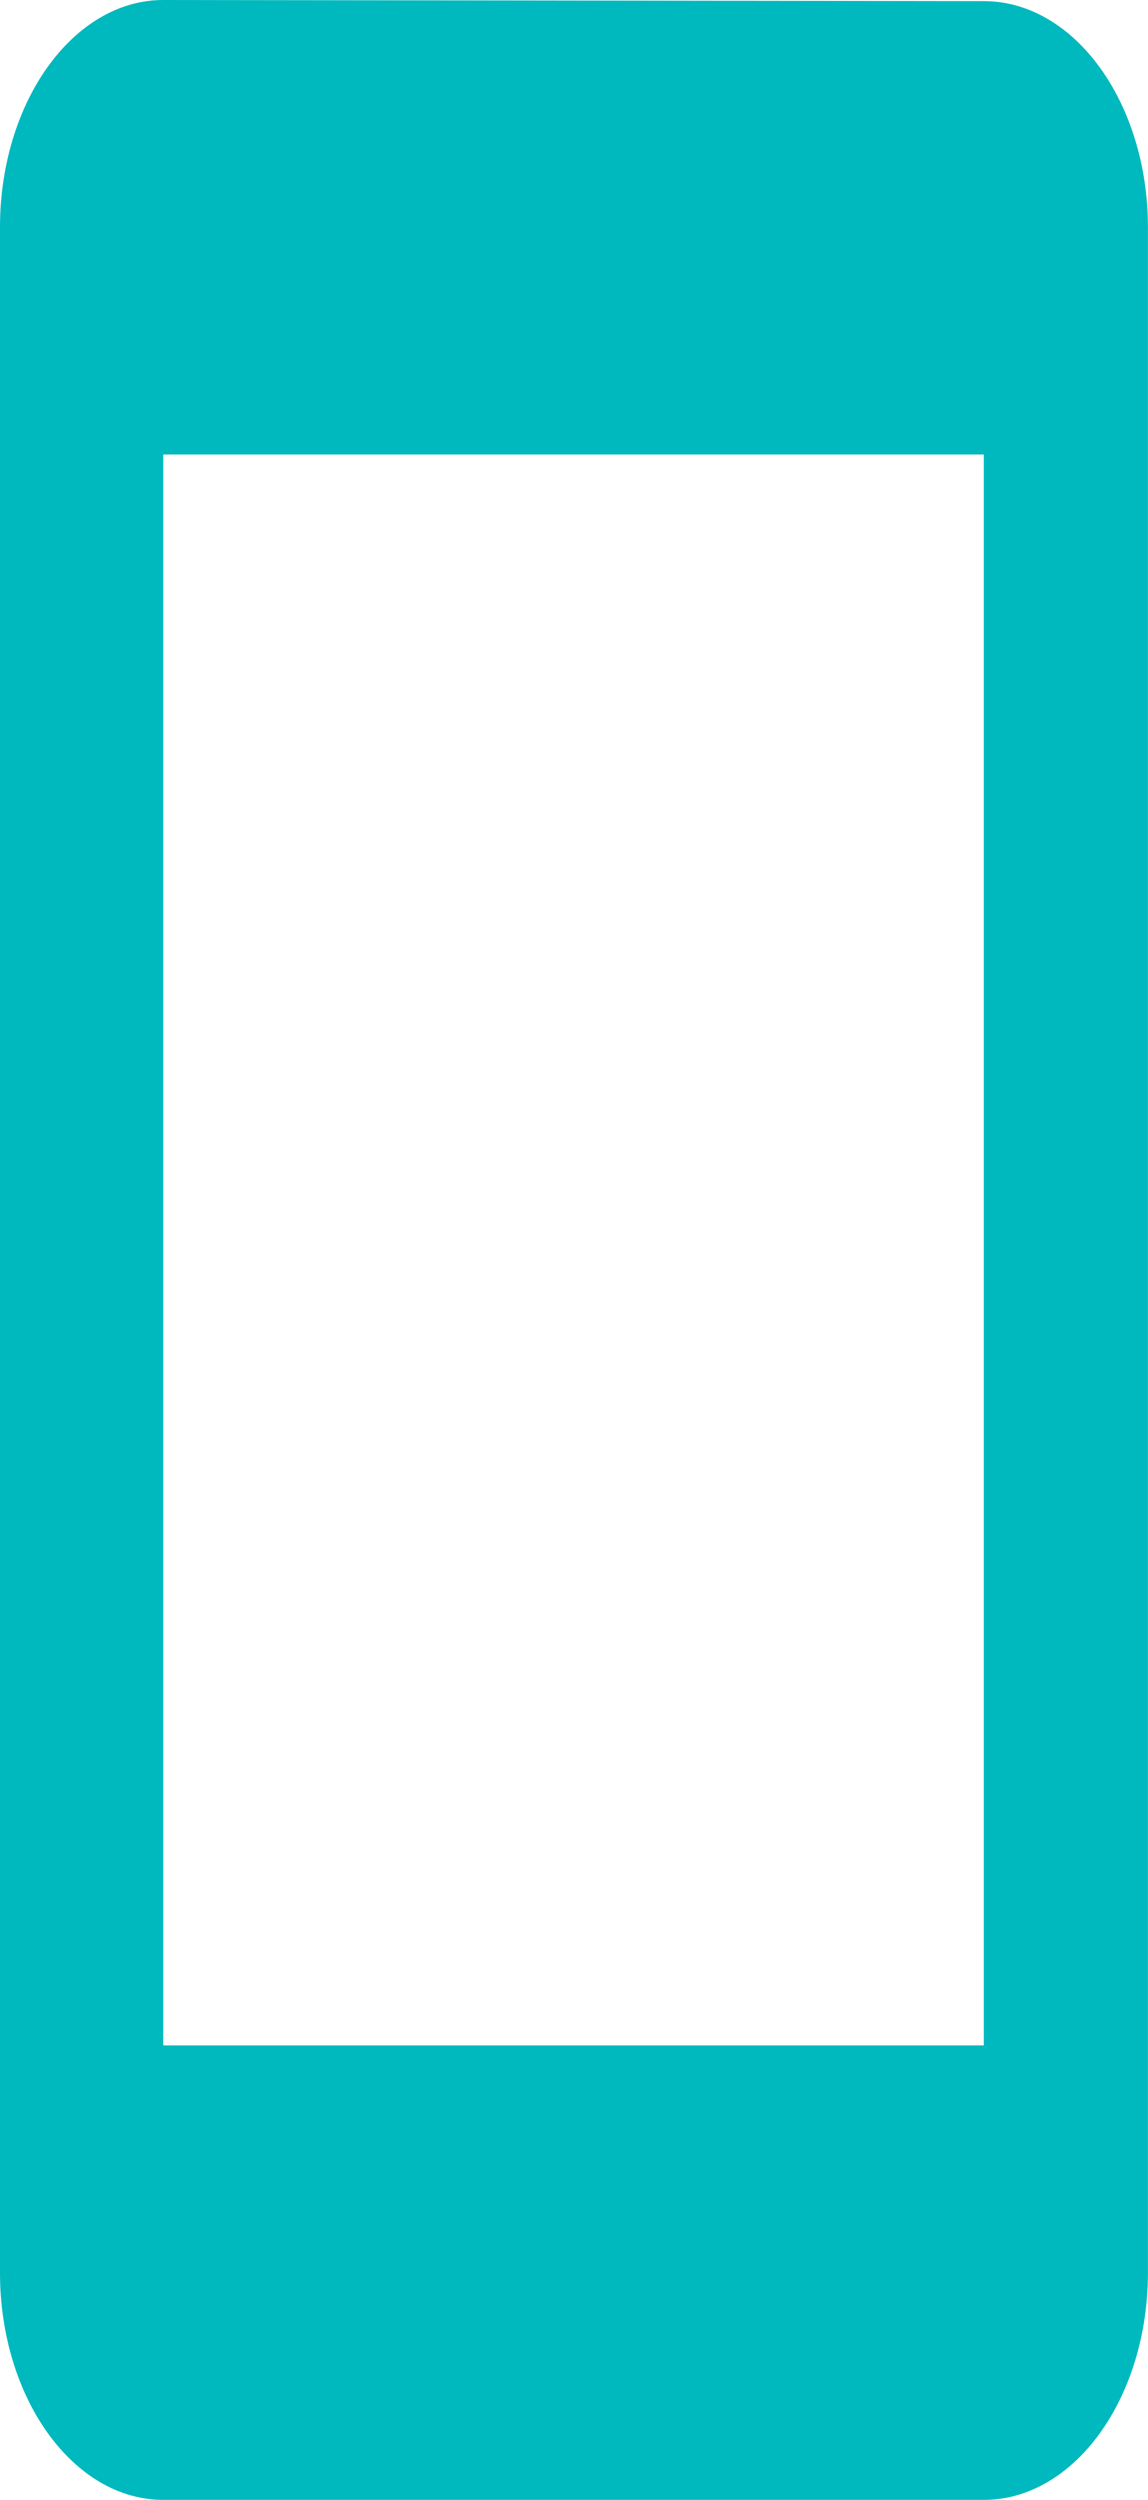 <svg xmlns="http://www.w3.org/2000/svg" width="14.353" height="31.248" viewBox="0 0 14.353 31.248">
  <path id="Icon" d="M12.3,31.248H2.041C.916,31.248,0,29.974,0,28.408V2.841C0,1.274.916,0,2.041,0L12.3.014c1.131,0,2.052,1.268,2.052,2.827V28.408C14.352,29.974,13.432,31.248,12.3,31.248ZM2.041,5.681V25.567H12.3V5.681Z" fill="#00b9be"/>
</svg>
